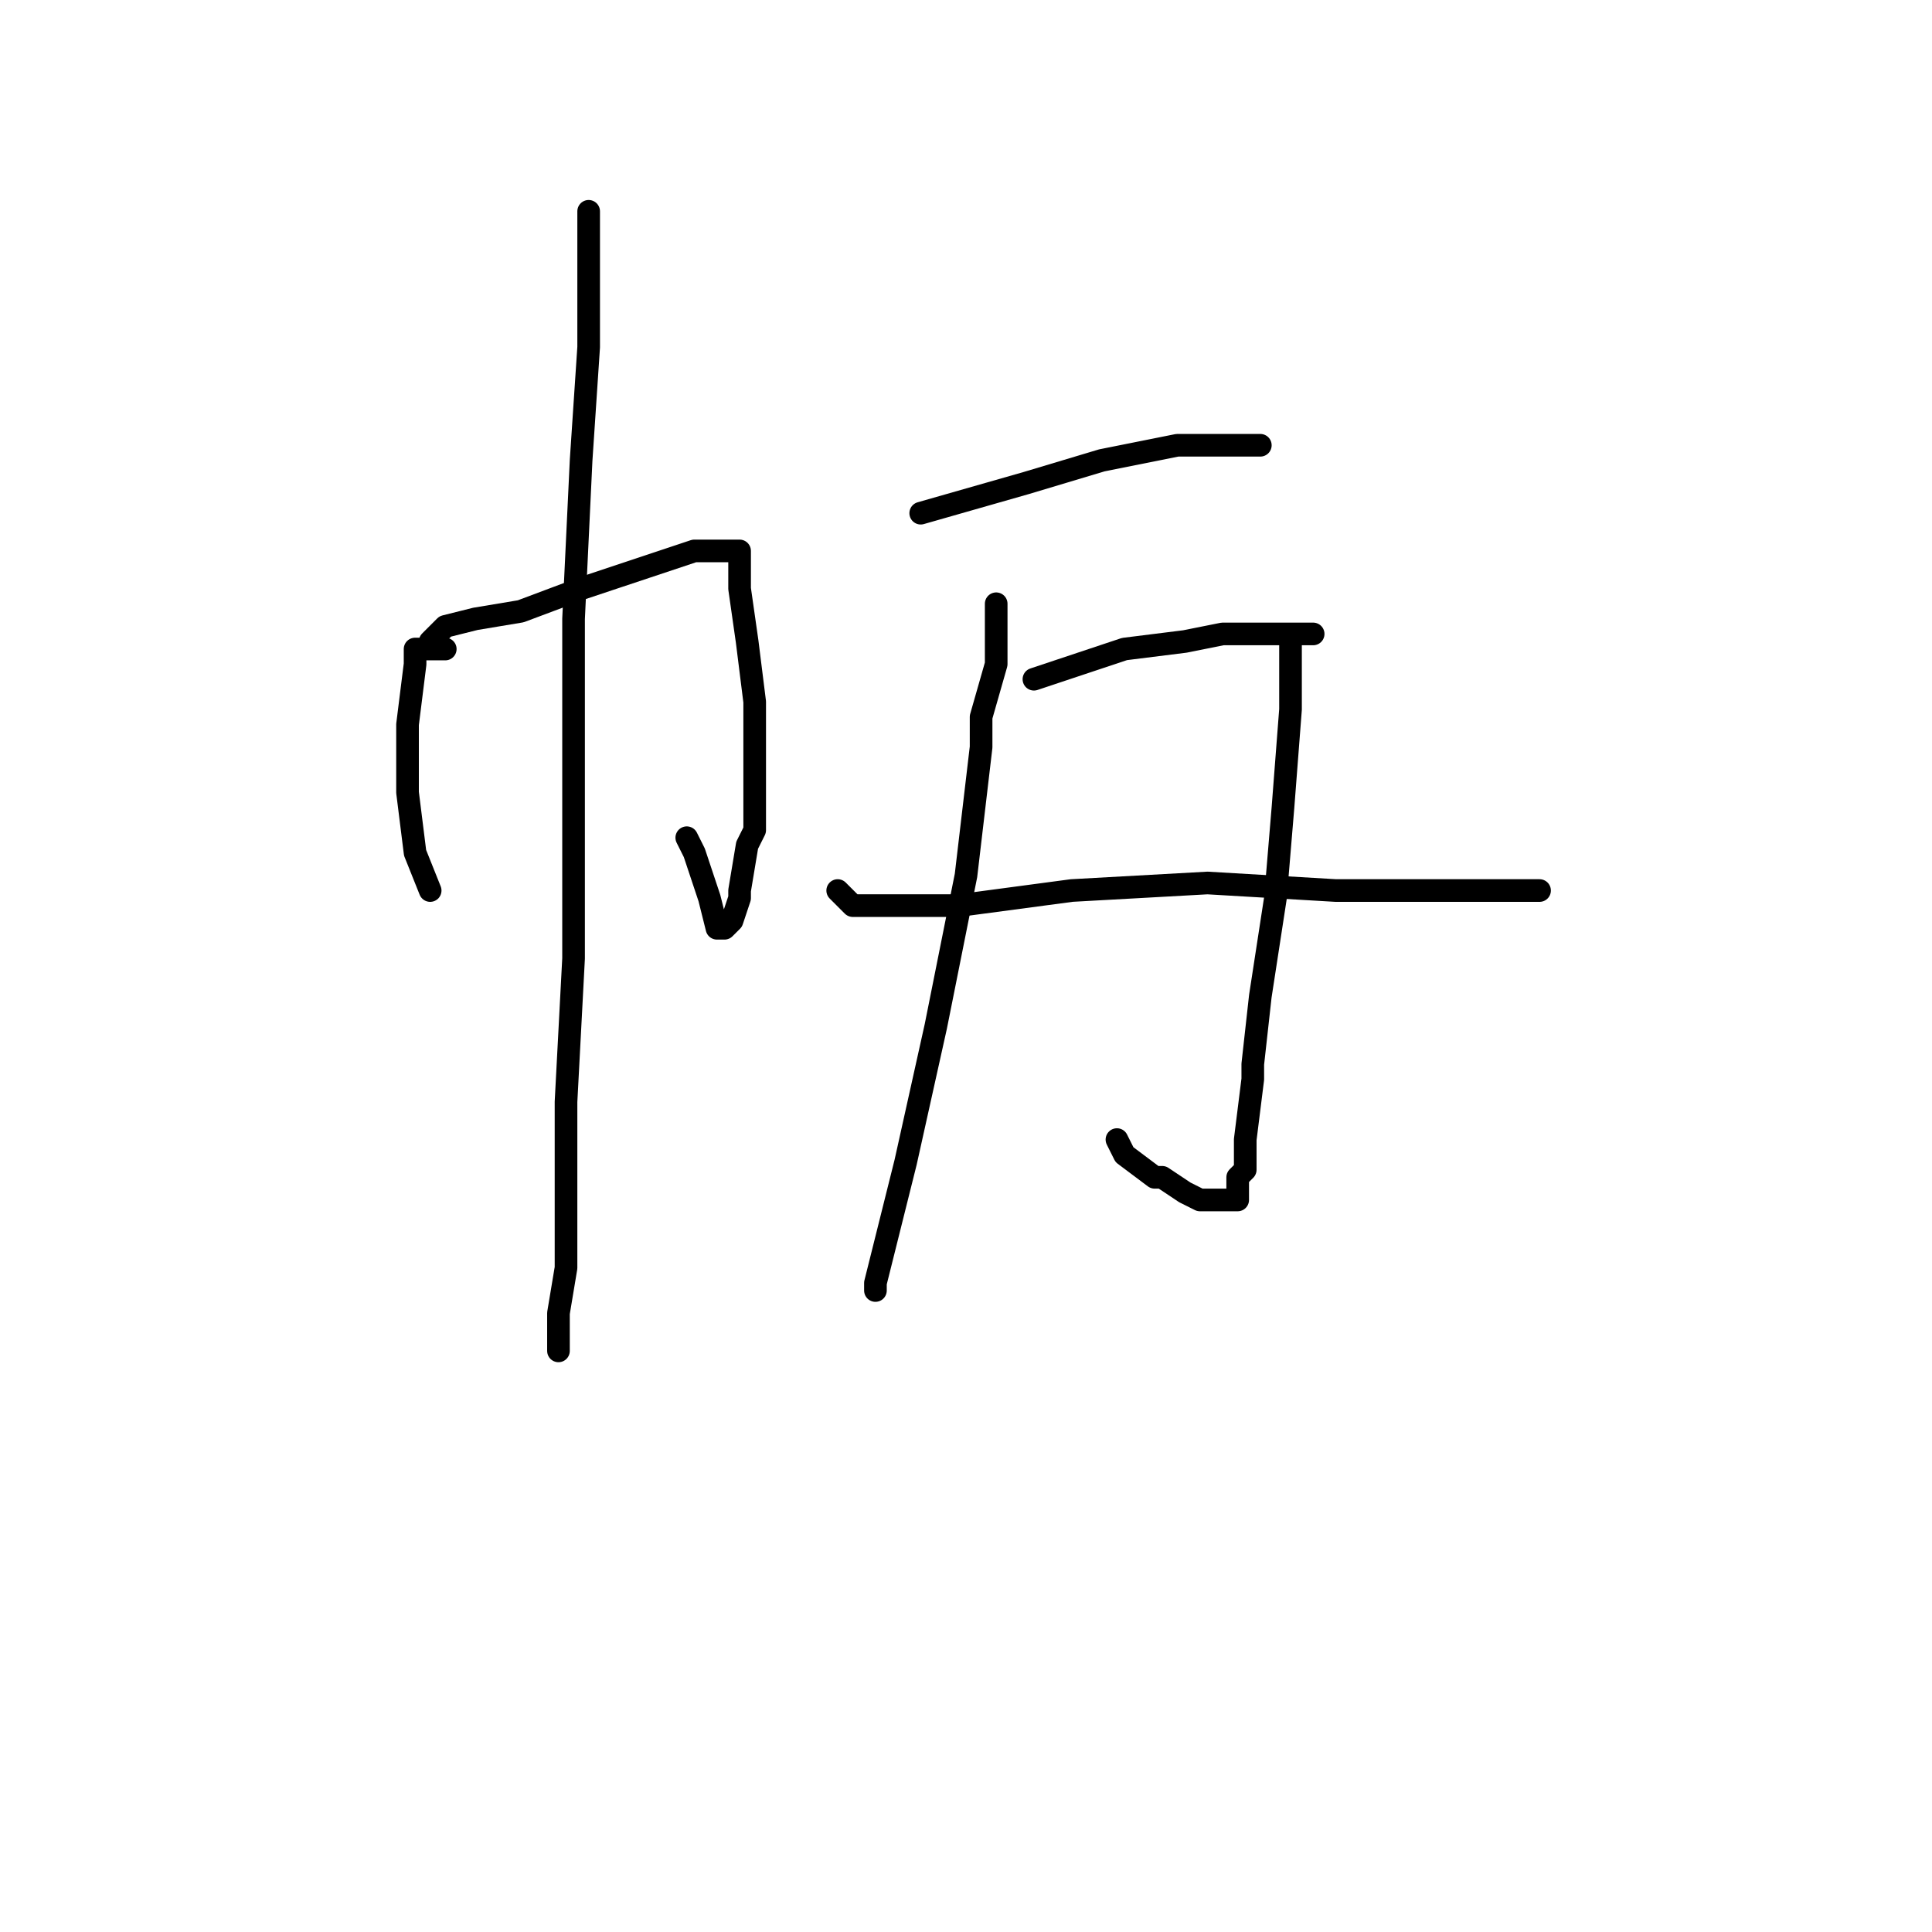 <?xml version="1.0" standalone="no"?>
    <svg width="256" height="256" xmlns="http://www.w3.org/2000/svg" version="1.1">
    <polyline stroke="black" stroke-width="3" stroke-linecap="round" fill="transparent" stroke-linejoin="round" points="59 86 57 86 55 86 55 88 54 96 54 105 55 113 57 118 57 118 " />
        <polyline stroke="black" stroke-width="3" stroke-linecap="round" fill="transparent" stroke-linejoin="round" points="57 85 58 84 59 83 63 82 69 81 77 78 86 75 92 73 97 73 98 73 98 74 98 78 99 85 100 93 100 103 100 110 99 112 98 118 98 119 97 122 96 123 95 123 94 119 92 113 91 111 91 111 " />
        <polyline stroke="black" stroke-width="3" stroke-linecap="round" fill="transparent" stroke-linejoin="round" points="78 28 78 37 78 46 77 61 76 82 76 105 76 127 75 146 75 159 75 168 74 174 74 178 74 179 74 179 " />
        <polyline stroke="black" stroke-width="3" stroke-linecap="round" fill="transparent" stroke-linejoin="round" points="122 68 129 66 136 64 146 61 156 59 165 59 167 59 167 59 " />
        <polyline stroke="black" stroke-width="3" stroke-linecap="round" fill="transparent" stroke-linejoin="round" points="132 80 132 84 132 88 130 95 130 99 128 116 125 131 124 136 120 154 117 166 116 170 116 171 116 171 " />
        <polyline stroke="black" stroke-width="3" stroke-linecap="round" fill="transparent" stroke-linejoin="round" points="137 90 143 88 149 86 157 85 162 84 168 84 172 84 174 84 172 84 171 84 171 85 171 88 171 94 170 107 169 119 167 132 166 141 166 143 165 151 165 155 164 156 164 159 163 159 162 159 159 159 157 158 154 156 153 156 149 153 148 151 148 151 " />
        <polyline stroke="black" stroke-width="3" stroke-linecap="round" fill="transparent" stroke-linejoin="round" points="111 118 112 119 113 120 116 120 117 120 127 120 142 118 160 117 177 118 189 118 197 118 201 118 203 118 204 118 204 118 " />
        </svg>